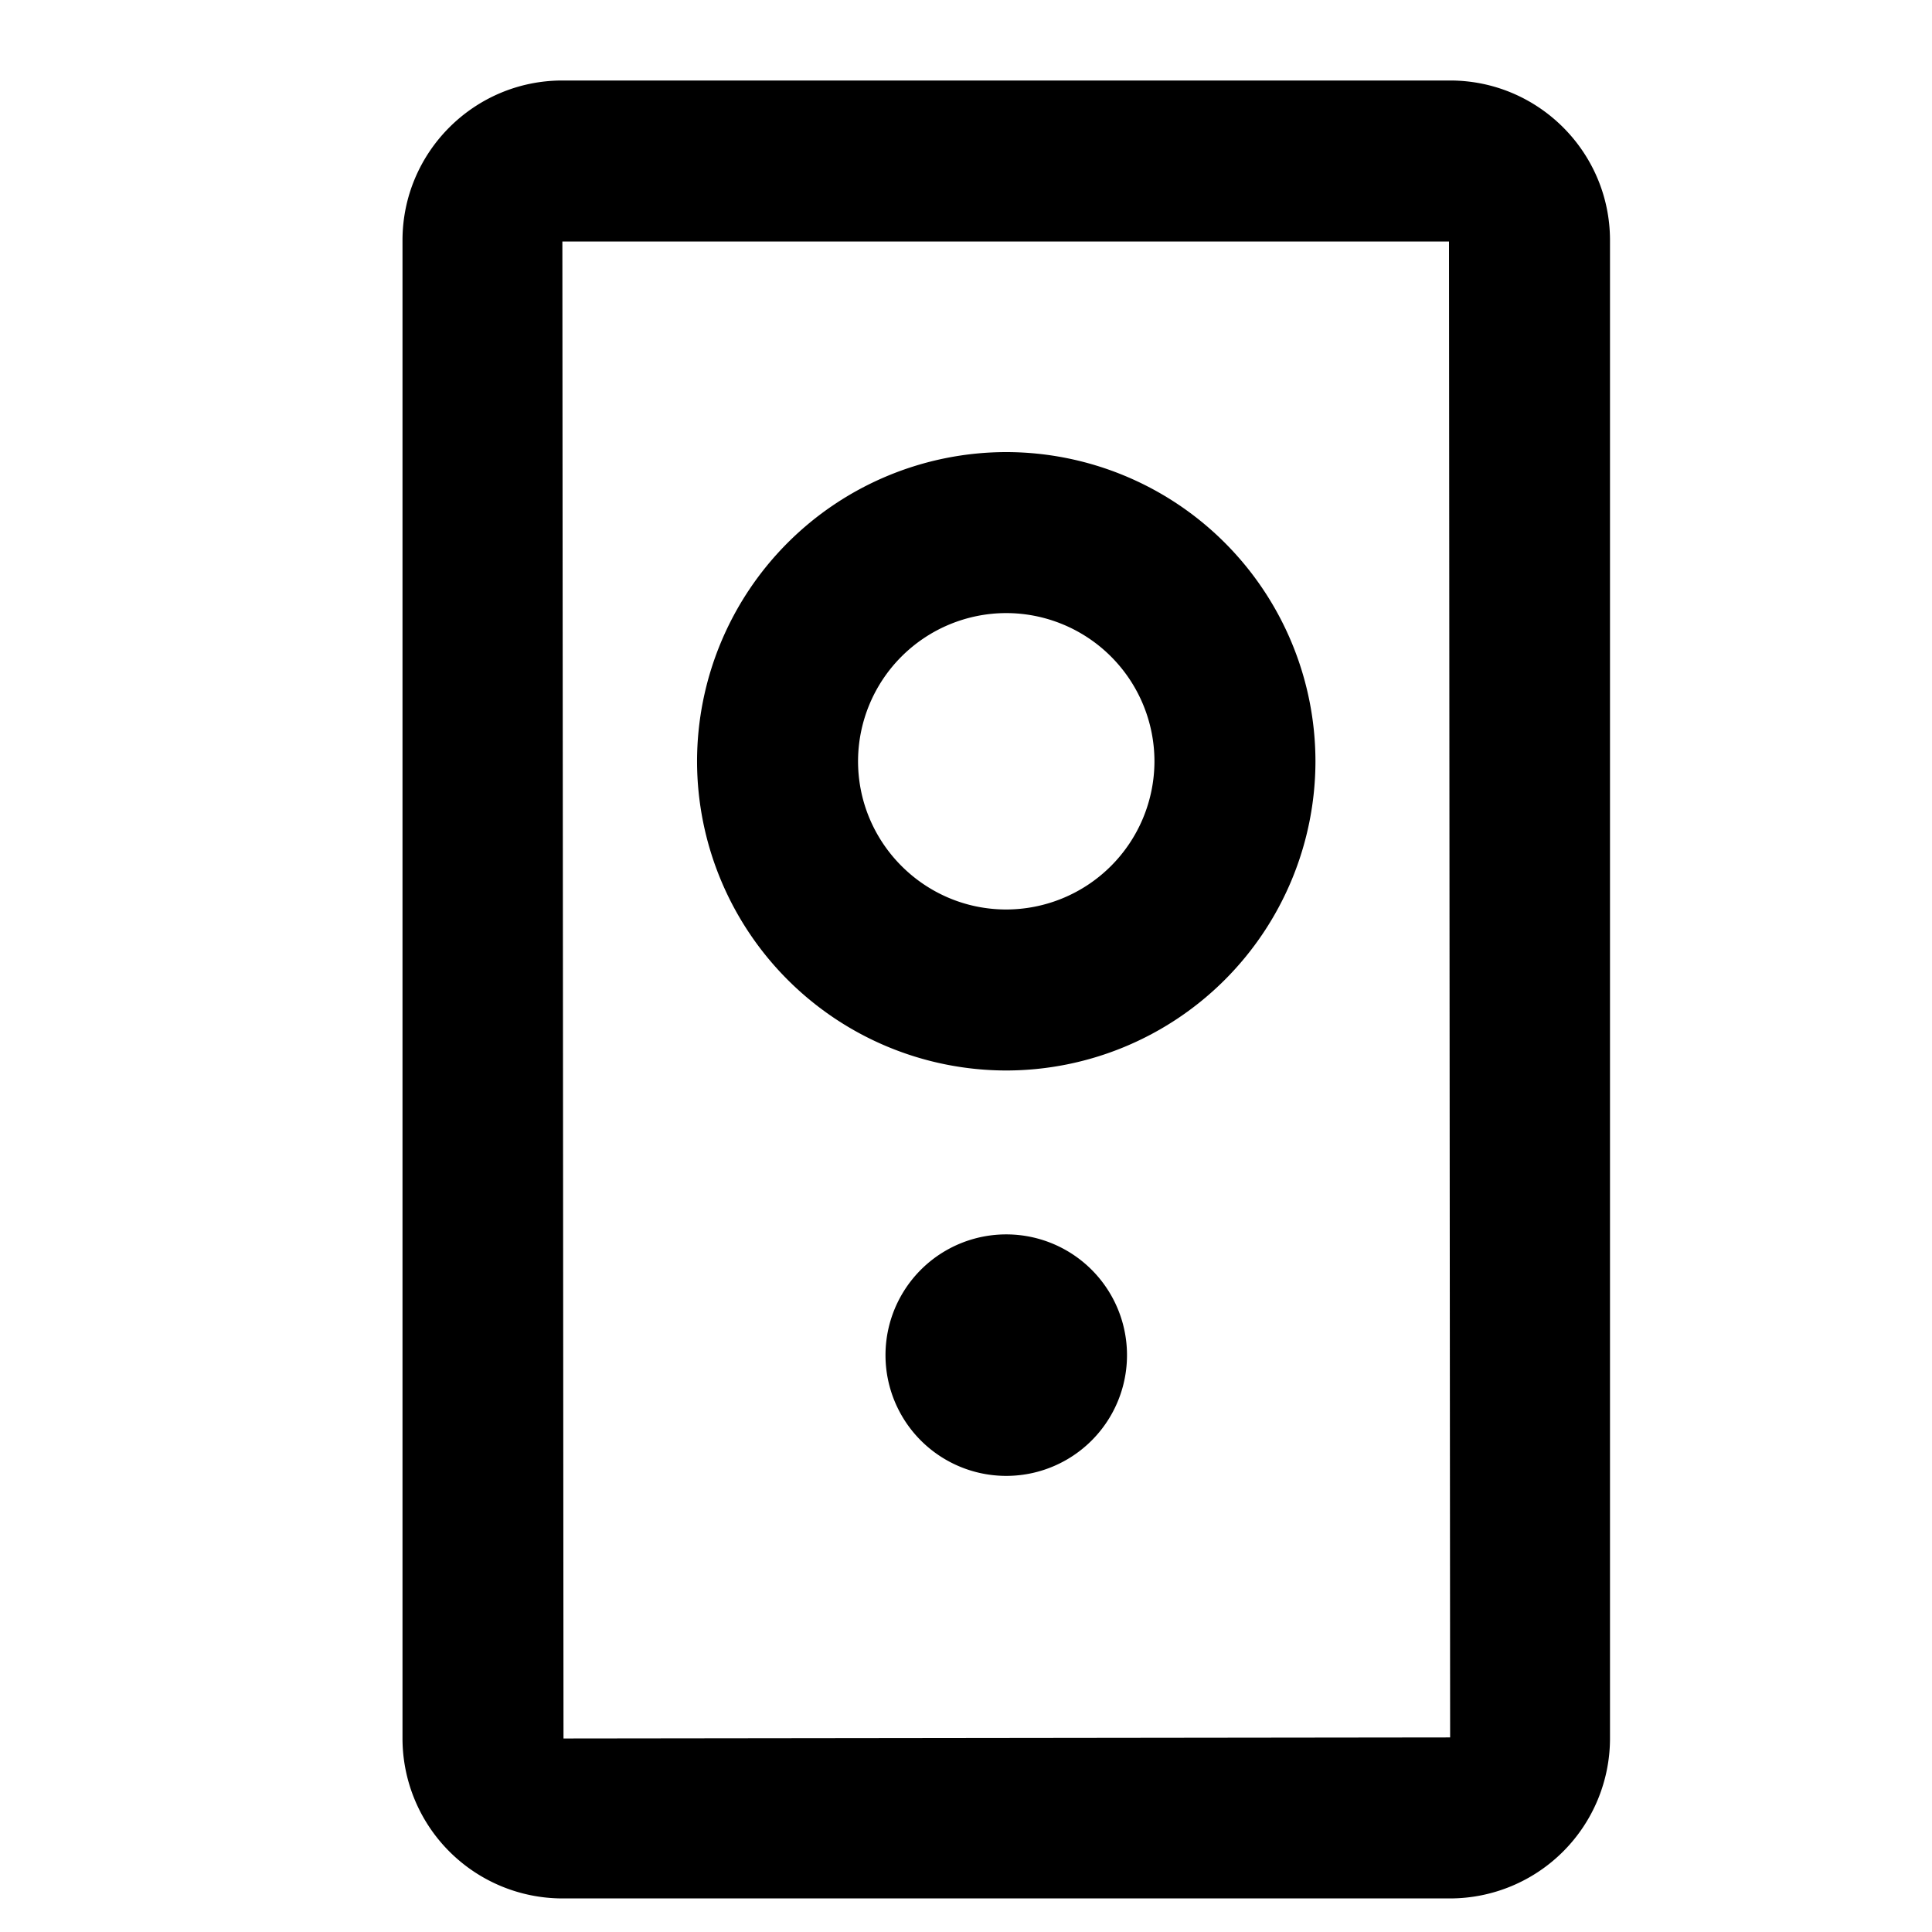 <svg id="communication--device--speaker" xmlns="http://www.w3.org/2000/svg" viewBox="0 0 24 24"><path  d="M18.014 1C19.109 1 20 1.89 20 2.986v18.61a1.989 1.989 0 01-1.986 1.987H6.986A1.989 1.989 0 015 21.596V2.986C5 1.89 5.891 1 6.986 1h11.028zM18 3H6.986L7 21.596l11.014-.013L18 3zm-5.5 12.334a1.5 1.5 0 110 3 1.5 1.5 0 010-3zm0-9.718a3.845 3.845 0 013.841 3.84 3.845 3.845 0 01-3.841 3.842 3.845 3.845 0 01-3.841-3.841A3.845 3.845 0 0112.5 5.616zm0 2a1.843 1.843 0 00-1.841 1.84c0 1.015.826 1.842 1.841 1.842a1.844 1.844 0 001.841-1.841A1.843 1.843 0 0012.5 7.616z"/></svg>